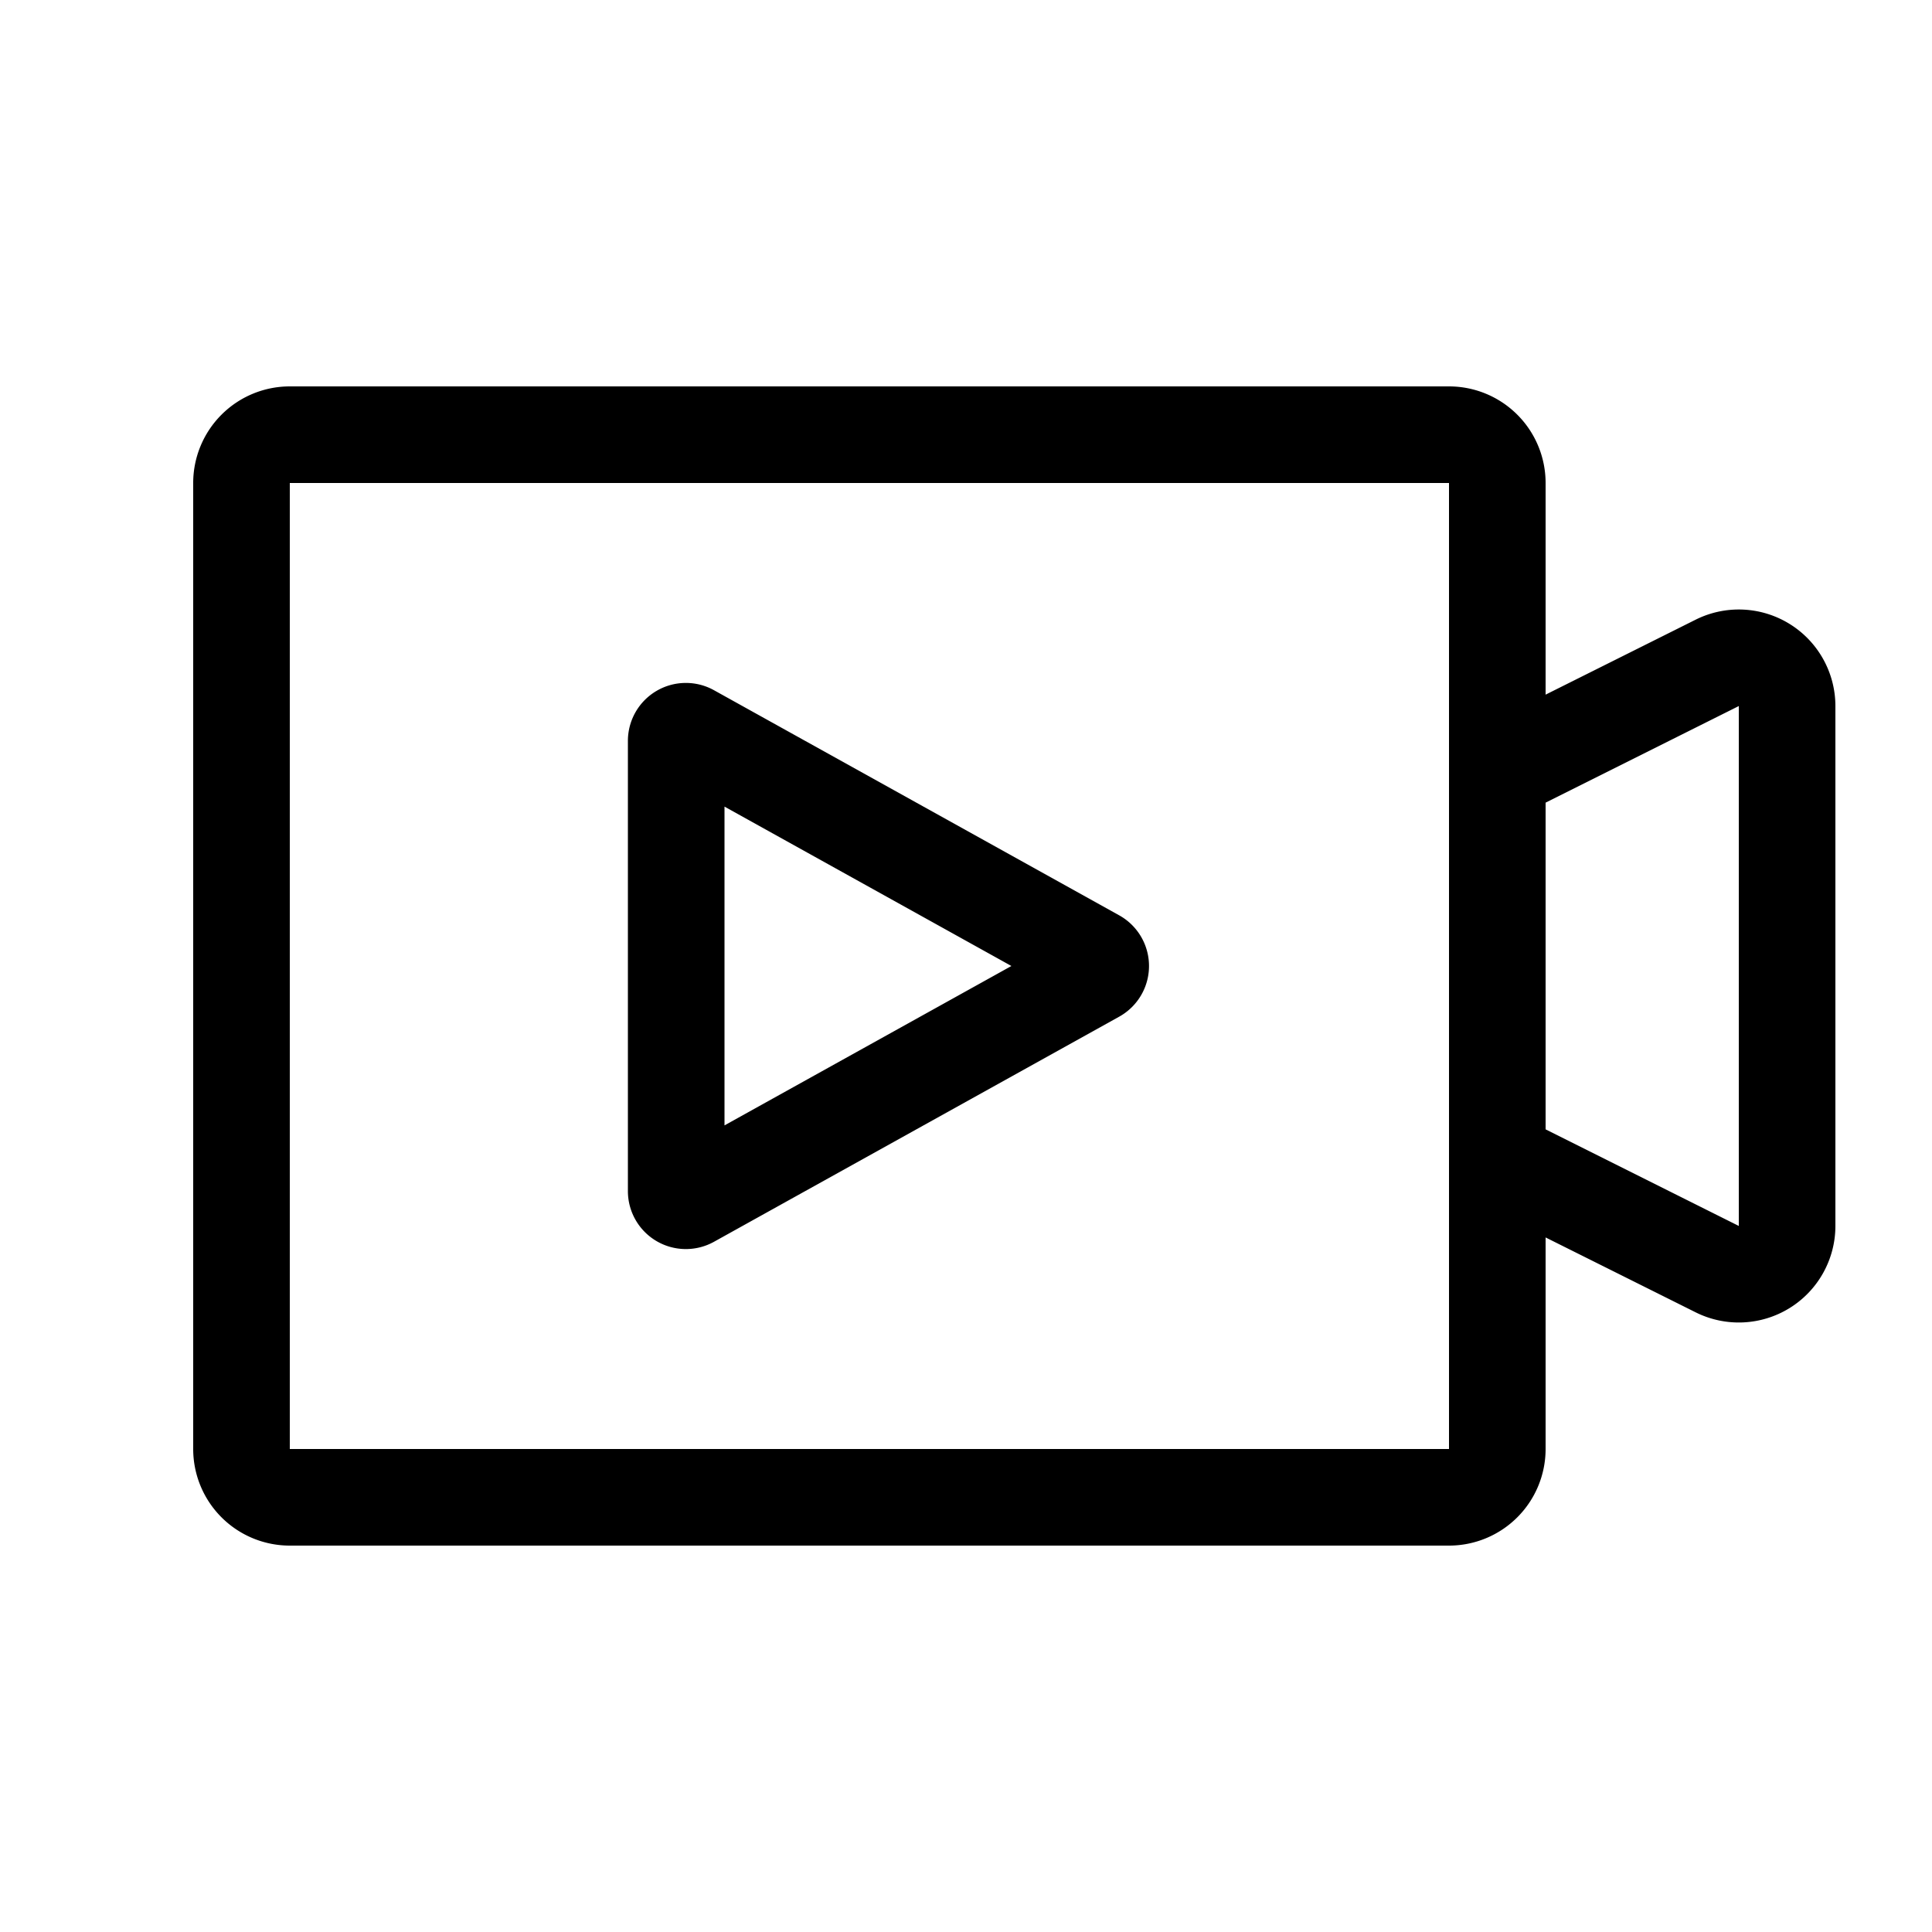 <svg xmlns="http://www.w3.org/2000/svg" width="20" height="20" viewBox="0 0 20 20"><path d="M2 5a1 1 0 0 1 1-1h12a1 1 0 0 1 1 1v2.191l1.553-.776A1 1 0 0 1 19 7.309v5.382a1 1 0 0 1-1.447.894L16 12.81V15a1 1 0 0 1-1 1H3a1 1 0 0 1-1-1V5zm14 6.691l2 1V7.309l-2 1v3.382zM15 5H3v10h12V5zM7.5 8.35v3.3L10.47 10 7.5 8.35zm-1-.68a.6.6 0 0 1 .891-.525l4.194 2.33a.6.6 0 0 1 0 1.05l-4.194 2.33a.6.6 0 0 1-.891-.525V7.67z"/></svg>